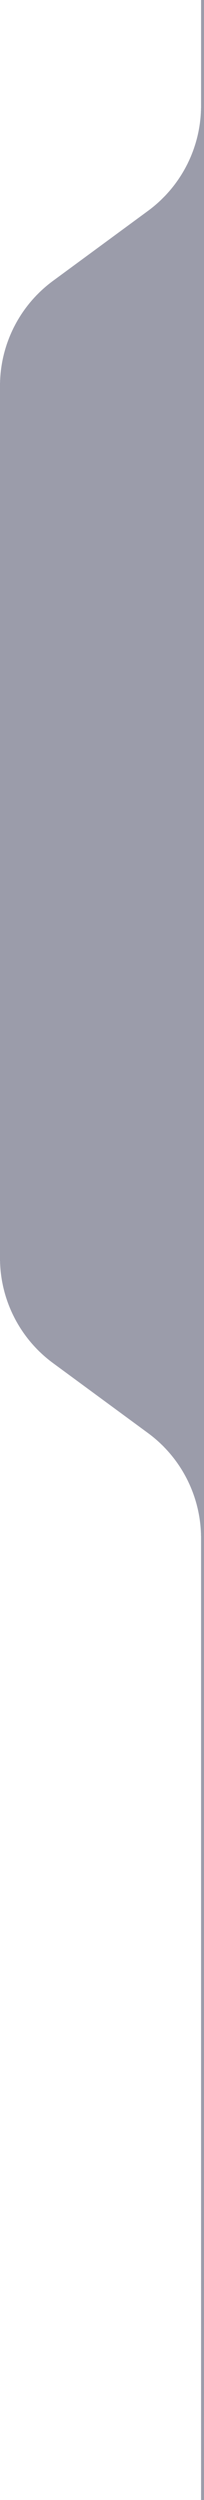 <svg width="69" height="844" viewBox="0 0 69 844" fill="none" xmlns="http://www.w3.org/2000/svg">
<g filter="url(#filter0_bd_597_203)">
<path d="M69 0H88V844H69V519.261C69 505.265 62.341 492.104 51.065 483.813L18.935 460.187C7.659 451.896 1 438.735 1 424.739V130.261C1 116.265 7.659 103.104 18.935 94.813L51.065 71.187C62.341 62.896 69 49.735 69 35.739V0Z" fill="#383A57" fill-opacity="0.5" shape-rendering="crispEdges"/>
</g>
<defs>
<filter id="filter0_bd_597_203" x="-29" y="-30" width="147" height="904" filterUnits="userSpaceOnUse" color-interpolation-filters="sRGB">
<feFlood flood-opacity="0" result="BackgroundImageFix"/>
<feGaussianBlur in="BackgroundImageFix" stdDeviation="15"/>
<feComposite in2="SourceAlpha" operator="in" result="effect1_backgroundBlur_597_203"/>
<feColorMatrix in="SourceAlpha" type="matrix" values="0 0 0 0 0 0 0 0 0 0 0 0 0 0 0 0 0 0 127 0" result="hardAlpha"/>
<feOffset dx="-1"/>
<feComposite in2="hardAlpha" operator="out"/>
<feColorMatrix type="matrix" values="0 0 0 0 1 0 0 0 0 1 0 0 0 0 1 0 0 0 0.2 0"/>
<feBlend mode="normal" in2="effect1_backgroundBlur_597_203" result="effect2_dropShadow_597_203"/>
<feBlend mode="normal" in="SourceGraphic" in2="effect2_dropShadow_597_203" result="shape"/>
</filter>
</defs>
</svg>
